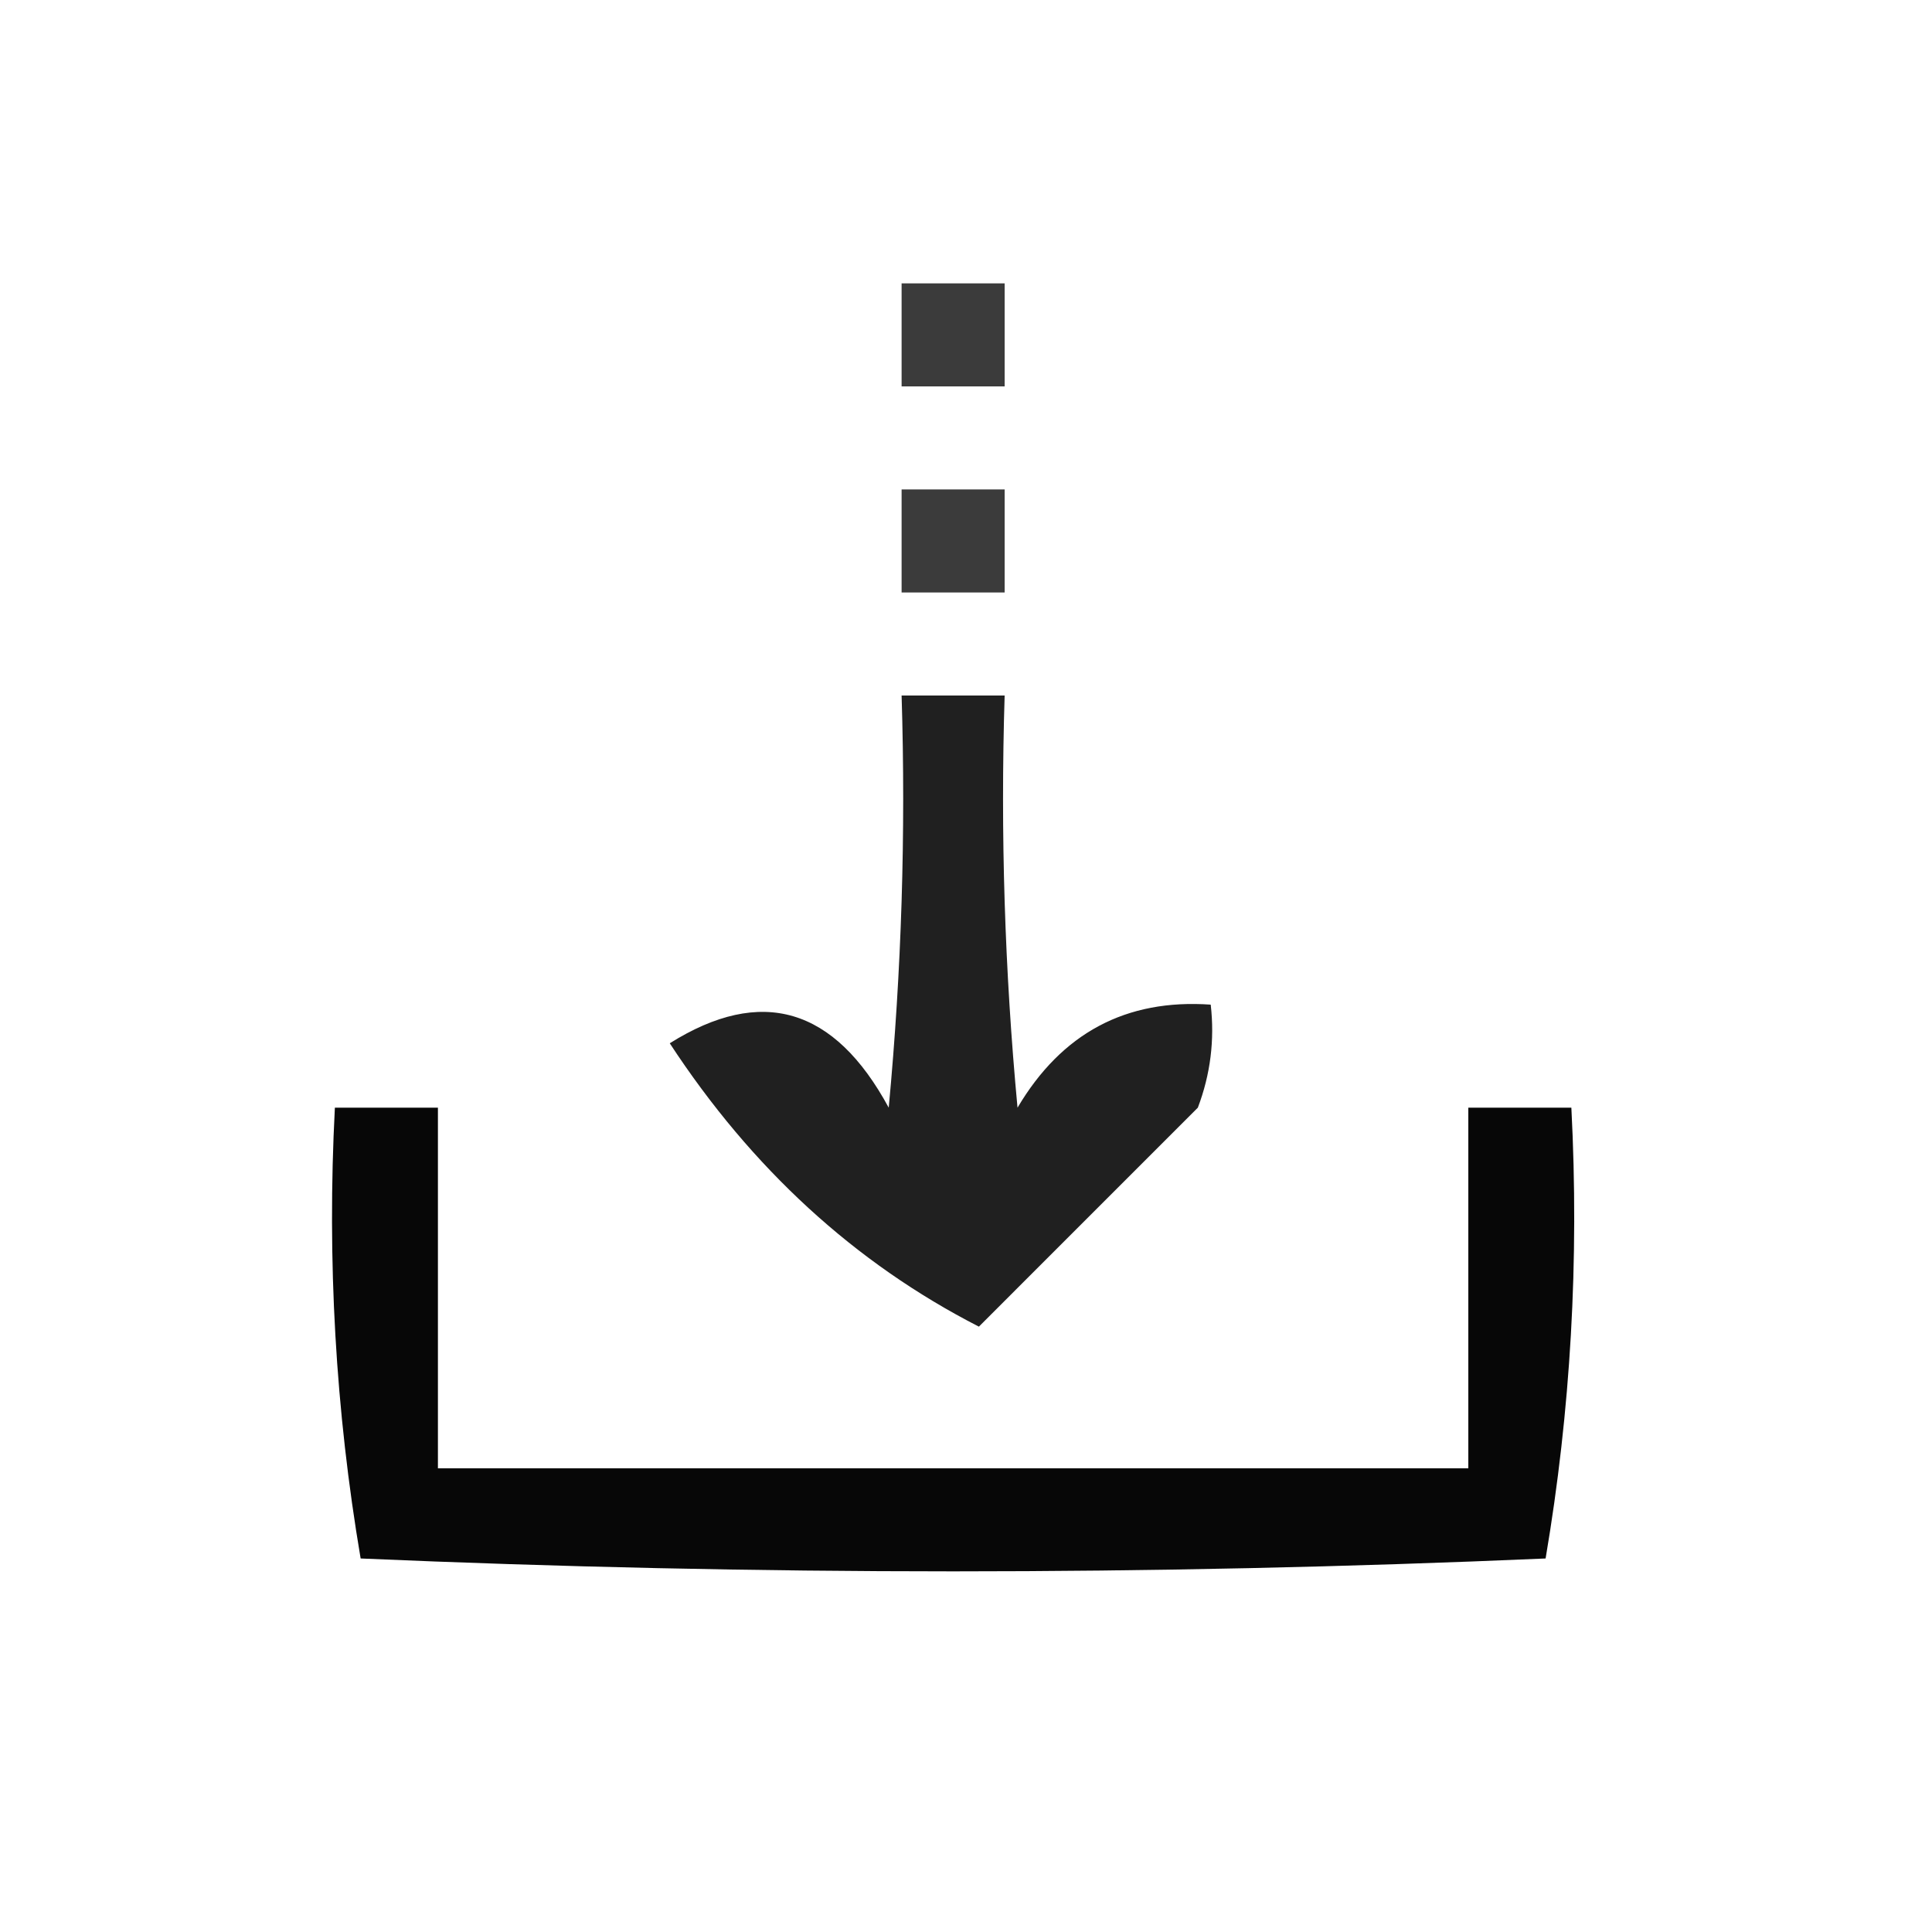 <svg xmlns="http://www.w3.org/2000/svg" xmlns:xlink="http://www.w3.org/1999/xlink" width="500" zoomAndPan="magnify" viewBox="0 0 375 375" height="500" preserveAspectRatio="xMidYMid meet" version="1.0"><path fill="#000000" d="M 175 55 C 181.668 55 188.332 55 195 55 C 195 61.668 195 68.332 195 75 C 188.332 75 181.668 75 175 75 C 175 68.332 175 61.668 175 55 Z M 175 55 " fill-opacity="0.766" fill-rule="evenodd"/><path fill="#000000" d="M 175 95 C 181.668 95 188.332 95 195 95 C 195 101.668 195 108.332 195 115 C 188.332 115 181.668 115 175 115 C 175 108.332 175 101.668 175 95 Z M 175 95 " fill-opacity="0.766" fill-rule="evenodd"/><path fill="#000000" d="M 175 135 C 181.668 135 188.332 135 195 135 C 194.172 161.719 195.004 188.387 197.5 215 C 206.078 200.512 218.578 193.848 235 195 C 235.785 201.867 234.949 208.535 232.5 215 C 218.332 229.168 204.168 243.332 190 257.5 C 165.922 245.156 145.922 226.82 130 202.5 C 147.789 191.34 161.953 195.508 172.5 215 C 174.996 188.387 175.828 161.719 175 135 Z M 175 135 " fill-opacity="0.873" fill-rule="evenodd"/><path fill="#000000" d="M 65 215 C 71.668 215 78.332 215 85 215 C 85 238.332 85 261.668 85 285 C 151.668 285 218.332 285 285 285 C 285 261.668 285 238.332 285 215 C 291.668 215 298.332 215 305 215 C 306.539 244.629 304.875 273.793 300 302.5 C 223.332 305.832 146.668 305.832 70 302.5 C 65.125 273.793 63.457 244.629 65 215 Z M 65 215 " fill-opacity="0.97" fill-rule="evenodd"/></svg>